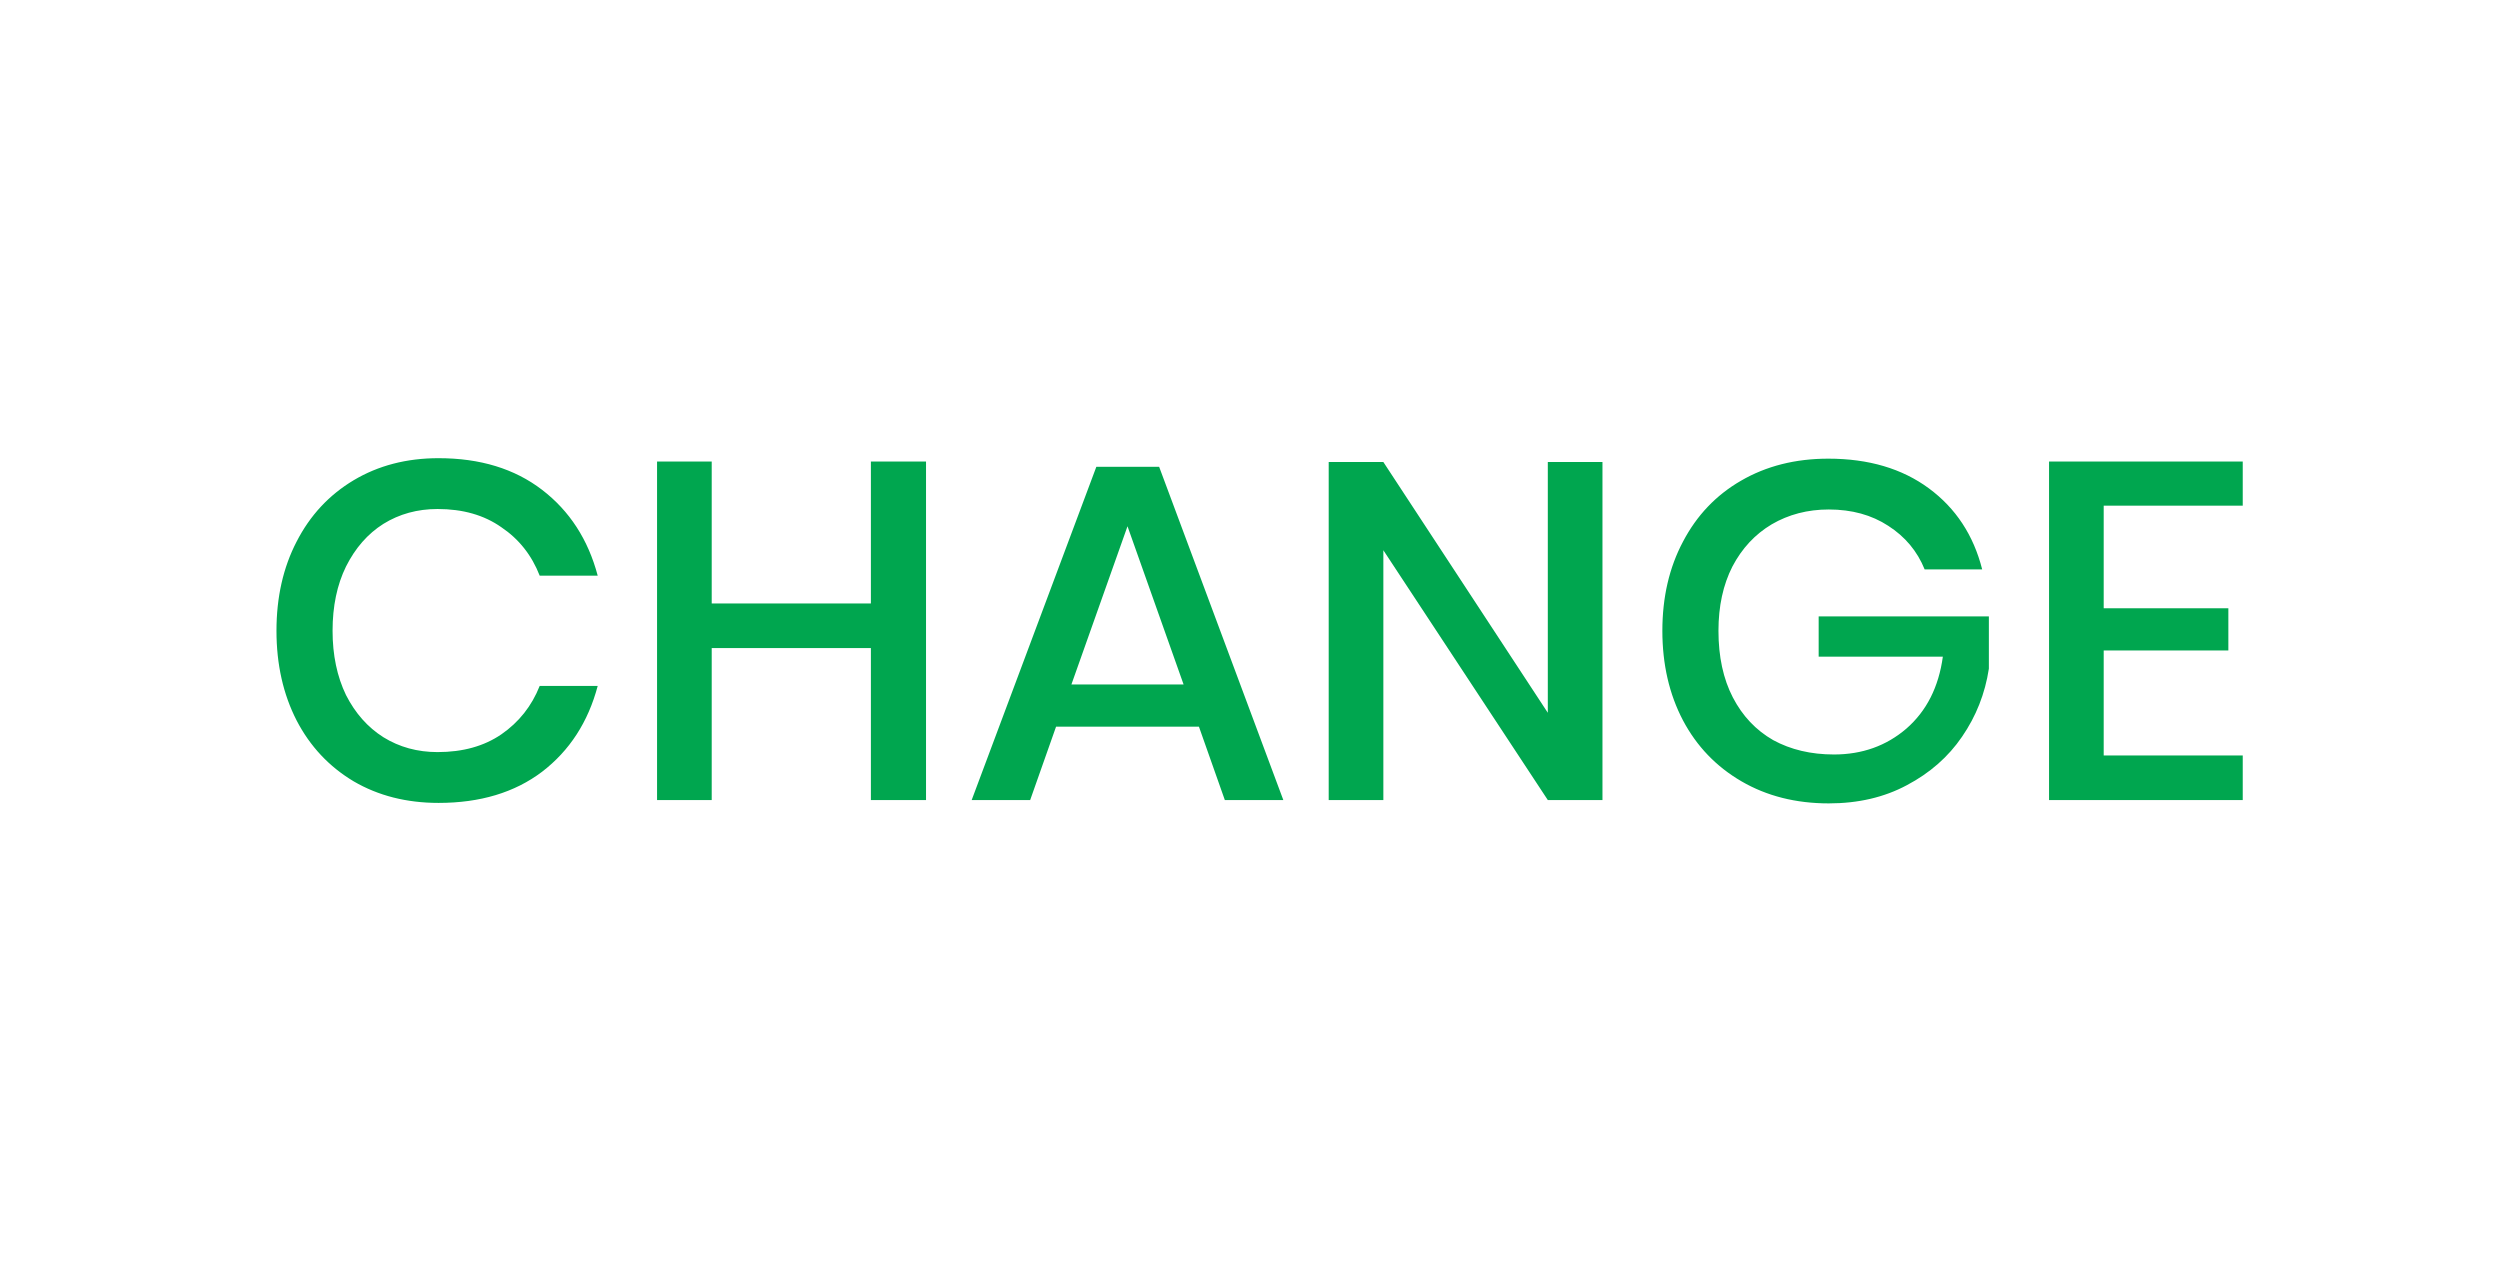 <svg width="73" height="37" viewBox="0 0 73 37" fill="none" xmlns="http://www.w3.org/2000/svg">
<path d="M12.805 13.379C14.019 13.379 15.027 13.687 15.829 14.303C16.632 14.919 17.173 15.754 17.453 16.809H15.759C15.526 16.212 15.153 15.74 14.639 15.395C14.135 15.04 13.515 14.863 12.777 14.863C12.189 14.863 11.662 15.008 11.195 15.297C10.738 15.586 10.374 16.002 10.103 16.543C9.842 17.075 9.711 17.7 9.711 18.419C9.711 19.128 9.842 19.754 10.103 20.295C10.374 20.827 10.738 21.238 11.195 21.527C11.662 21.816 12.189 21.961 12.777 21.961C13.515 21.961 14.135 21.788 14.639 21.443C15.153 21.088 15.526 20.617 15.759 20.029H17.453C17.173 21.084 16.632 21.919 15.829 22.535C15.027 23.142 14.019 23.445 12.805 23.445C11.872 23.445 11.046 23.235 10.327 22.815C9.609 22.386 9.053 21.793 8.661 21.037C8.269 20.272 8.073 19.399 8.073 18.419C8.073 17.439 8.269 16.571 8.661 15.815C9.053 15.05 9.609 14.452 10.327 14.023C11.046 13.594 11.872 13.379 12.805 13.379ZM27.04 13.477V23.361H25.43V18.923H20.782V23.361H19.186V13.477H20.782V17.621H25.43V13.477H27.04ZM35.009 21.219H30.837L30.081 23.361H28.373L32.013 13.631H33.847L37.473 23.361H35.765L35.009 21.219ZM34.561 19.987L32.923 15.367L31.285 19.987H34.561ZM46.792 23.361H45.196L40.394 16.067V23.361H38.798V13.491H40.394L45.196 20.813V13.491H46.792V23.361ZM53.386 13.393C54.562 13.393 55.541 13.682 56.325 14.261C57.109 14.84 57.627 15.628 57.88 16.627H56.2C55.985 16.095 55.63 15.67 55.136 15.353C54.65 15.036 54.072 14.877 53.4 14.877C52.783 14.877 52.228 15.022 51.733 15.311C51.248 15.6 50.865 16.011 50.586 16.543C50.315 17.075 50.179 17.7 50.179 18.419C50.179 19.175 50.319 19.824 50.599 20.365C50.88 20.906 51.272 21.322 51.776 21.611C52.289 21.891 52.882 22.031 53.553 22.031C54.375 22.031 55.08 21.779 55.667 21.275C56.255 20.762 56.61 20.062 56.731 19.175H53.105V17.999H58.075V19.525C57.964 20.253 57.702 20.916 57.291 21.513C56.89 22.101 56.353 22.572 55.681 22.927C55.019 23.282 54.258 23.459 53.4 23.459C52.438 23.459 51.589 23.244 50.852 22.815C50.114 22.386 49.545 21.793 49.144 21.037C48.742 20.272 48.541 19.399 48.541 18.419C48.541 17.439 48.742 16.571 49.144 15.815C49.545 15.05 50.109 14.457 50.837 14.037C51.575 13.608 52.424 13.393 53.386 13.393ZM61.428 14.765V17.761H65.068V18.993H61.428V22.059H65.488V23.361H59.832V13.477H65.488V14.765H61.428Z" fill="#00A64F"/>
</svg>
